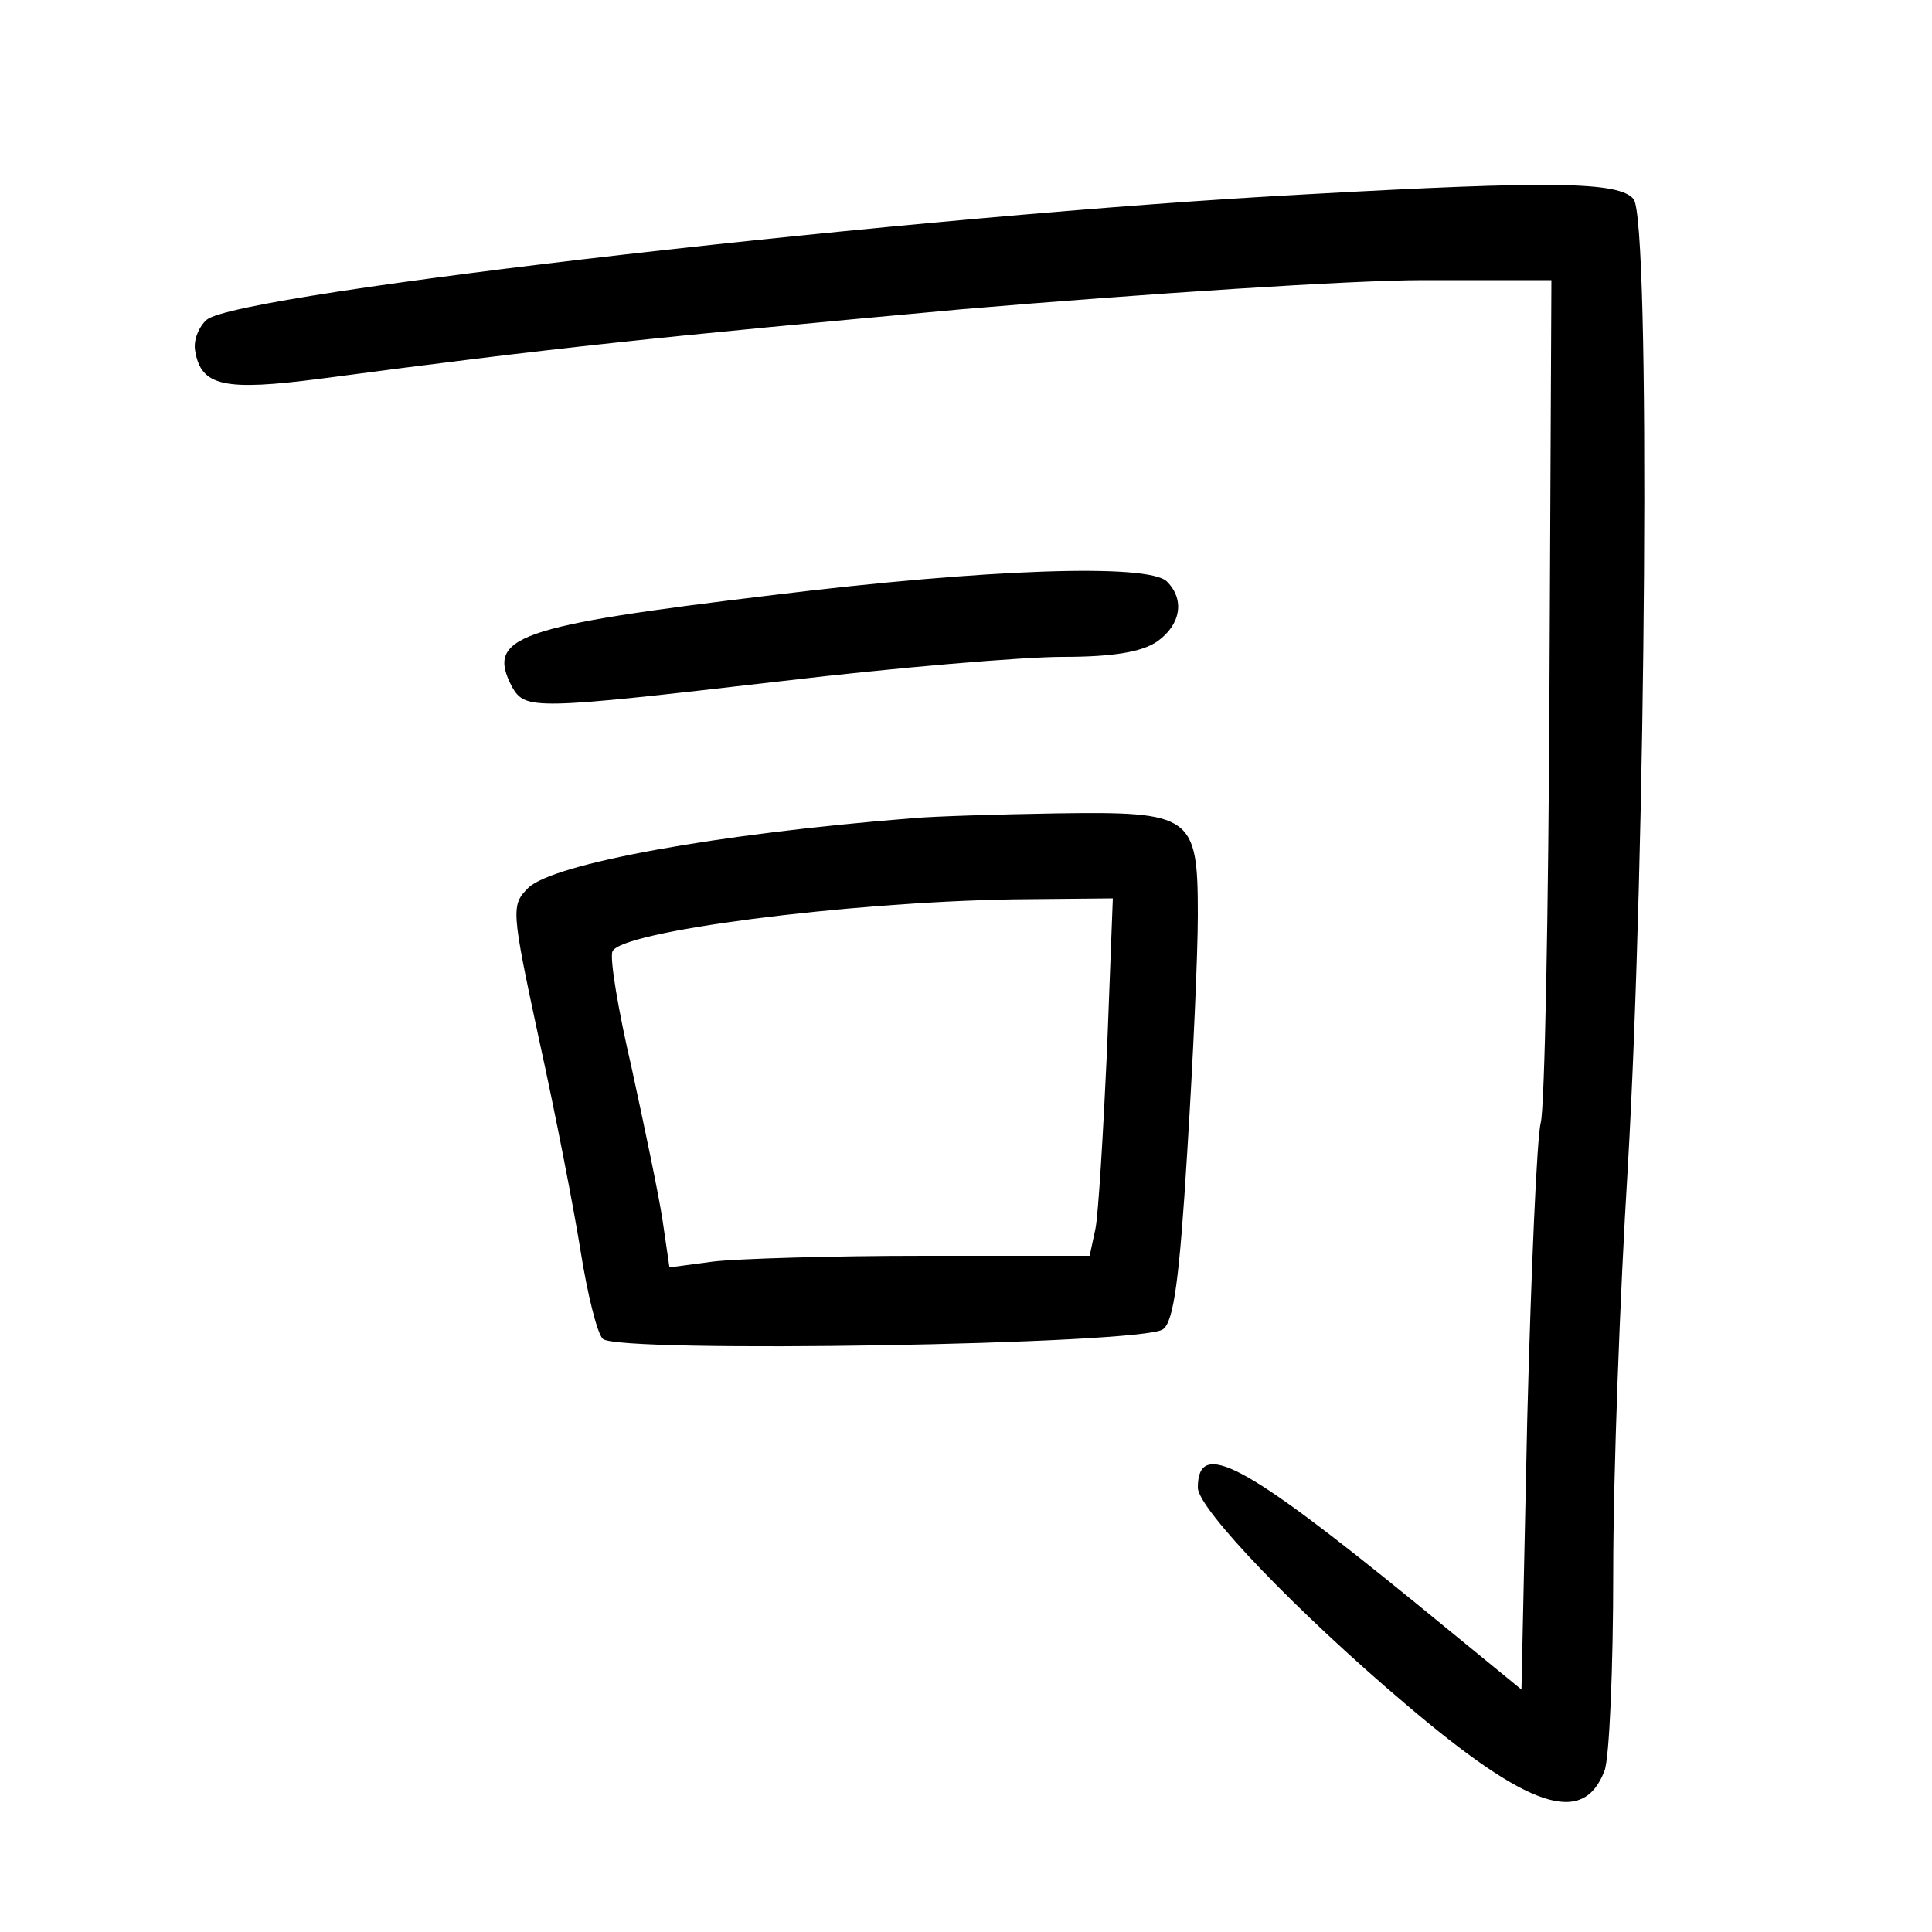 <?xml version="1.0"?>
<svg xmlns="http://www.w3.org/2000/svg" height="200pt" preserveAspectRatio="xMidYMid meet" viewBox="0 0 200 200" width="200pt">
  <g transform="matrix(.1 0 0 -.1 0 200)">
    <path d="m1355 1799c-399-21-1108-102-1141-130-8-7-14-21-12-32 6-37 30-42 130-29 241 32 347 43 665 72 189 16 403 30 476 30h133l-2-422c-1-233-5-435-9-450s-10-153-14-307l-6-280-110 90c-178 145-225 170-225 119 0-22 104-130 215-224 128-109 184-127 206-69 5 13 9 106 9 206s7 288 15 417c19 326 24 983 6 1004-15 18-85 19-336 5z"/>
    <path d="m800 1384c-266-32-297-43-270-95 14-24 21-24 280 6 118 14 249 25 290 25 52 0 82 5 98 16 24 17 29 43 10 62s-188 13-408-14z"/>
    <path d="m945 1153c-203-16-372-47-398-72-18-18-18-22 11-157 17-77 36-175 43-219s17-85 23-91c15-15 560-6 580 10 11 8 17 52 25 183 6 95 11 205 11 246 0 103-6 107-146 105-60-1-127-3-149-5zm201-240c-4-87-9-170-12-185l-6-28h-172c-95 0-193-3-218-6l-45-6-7 48c-4 27-19 98-32 158-14 60-23 114-20 121 8 21 241 51 415 54l103 1z"/>
  </g>
</svg>
